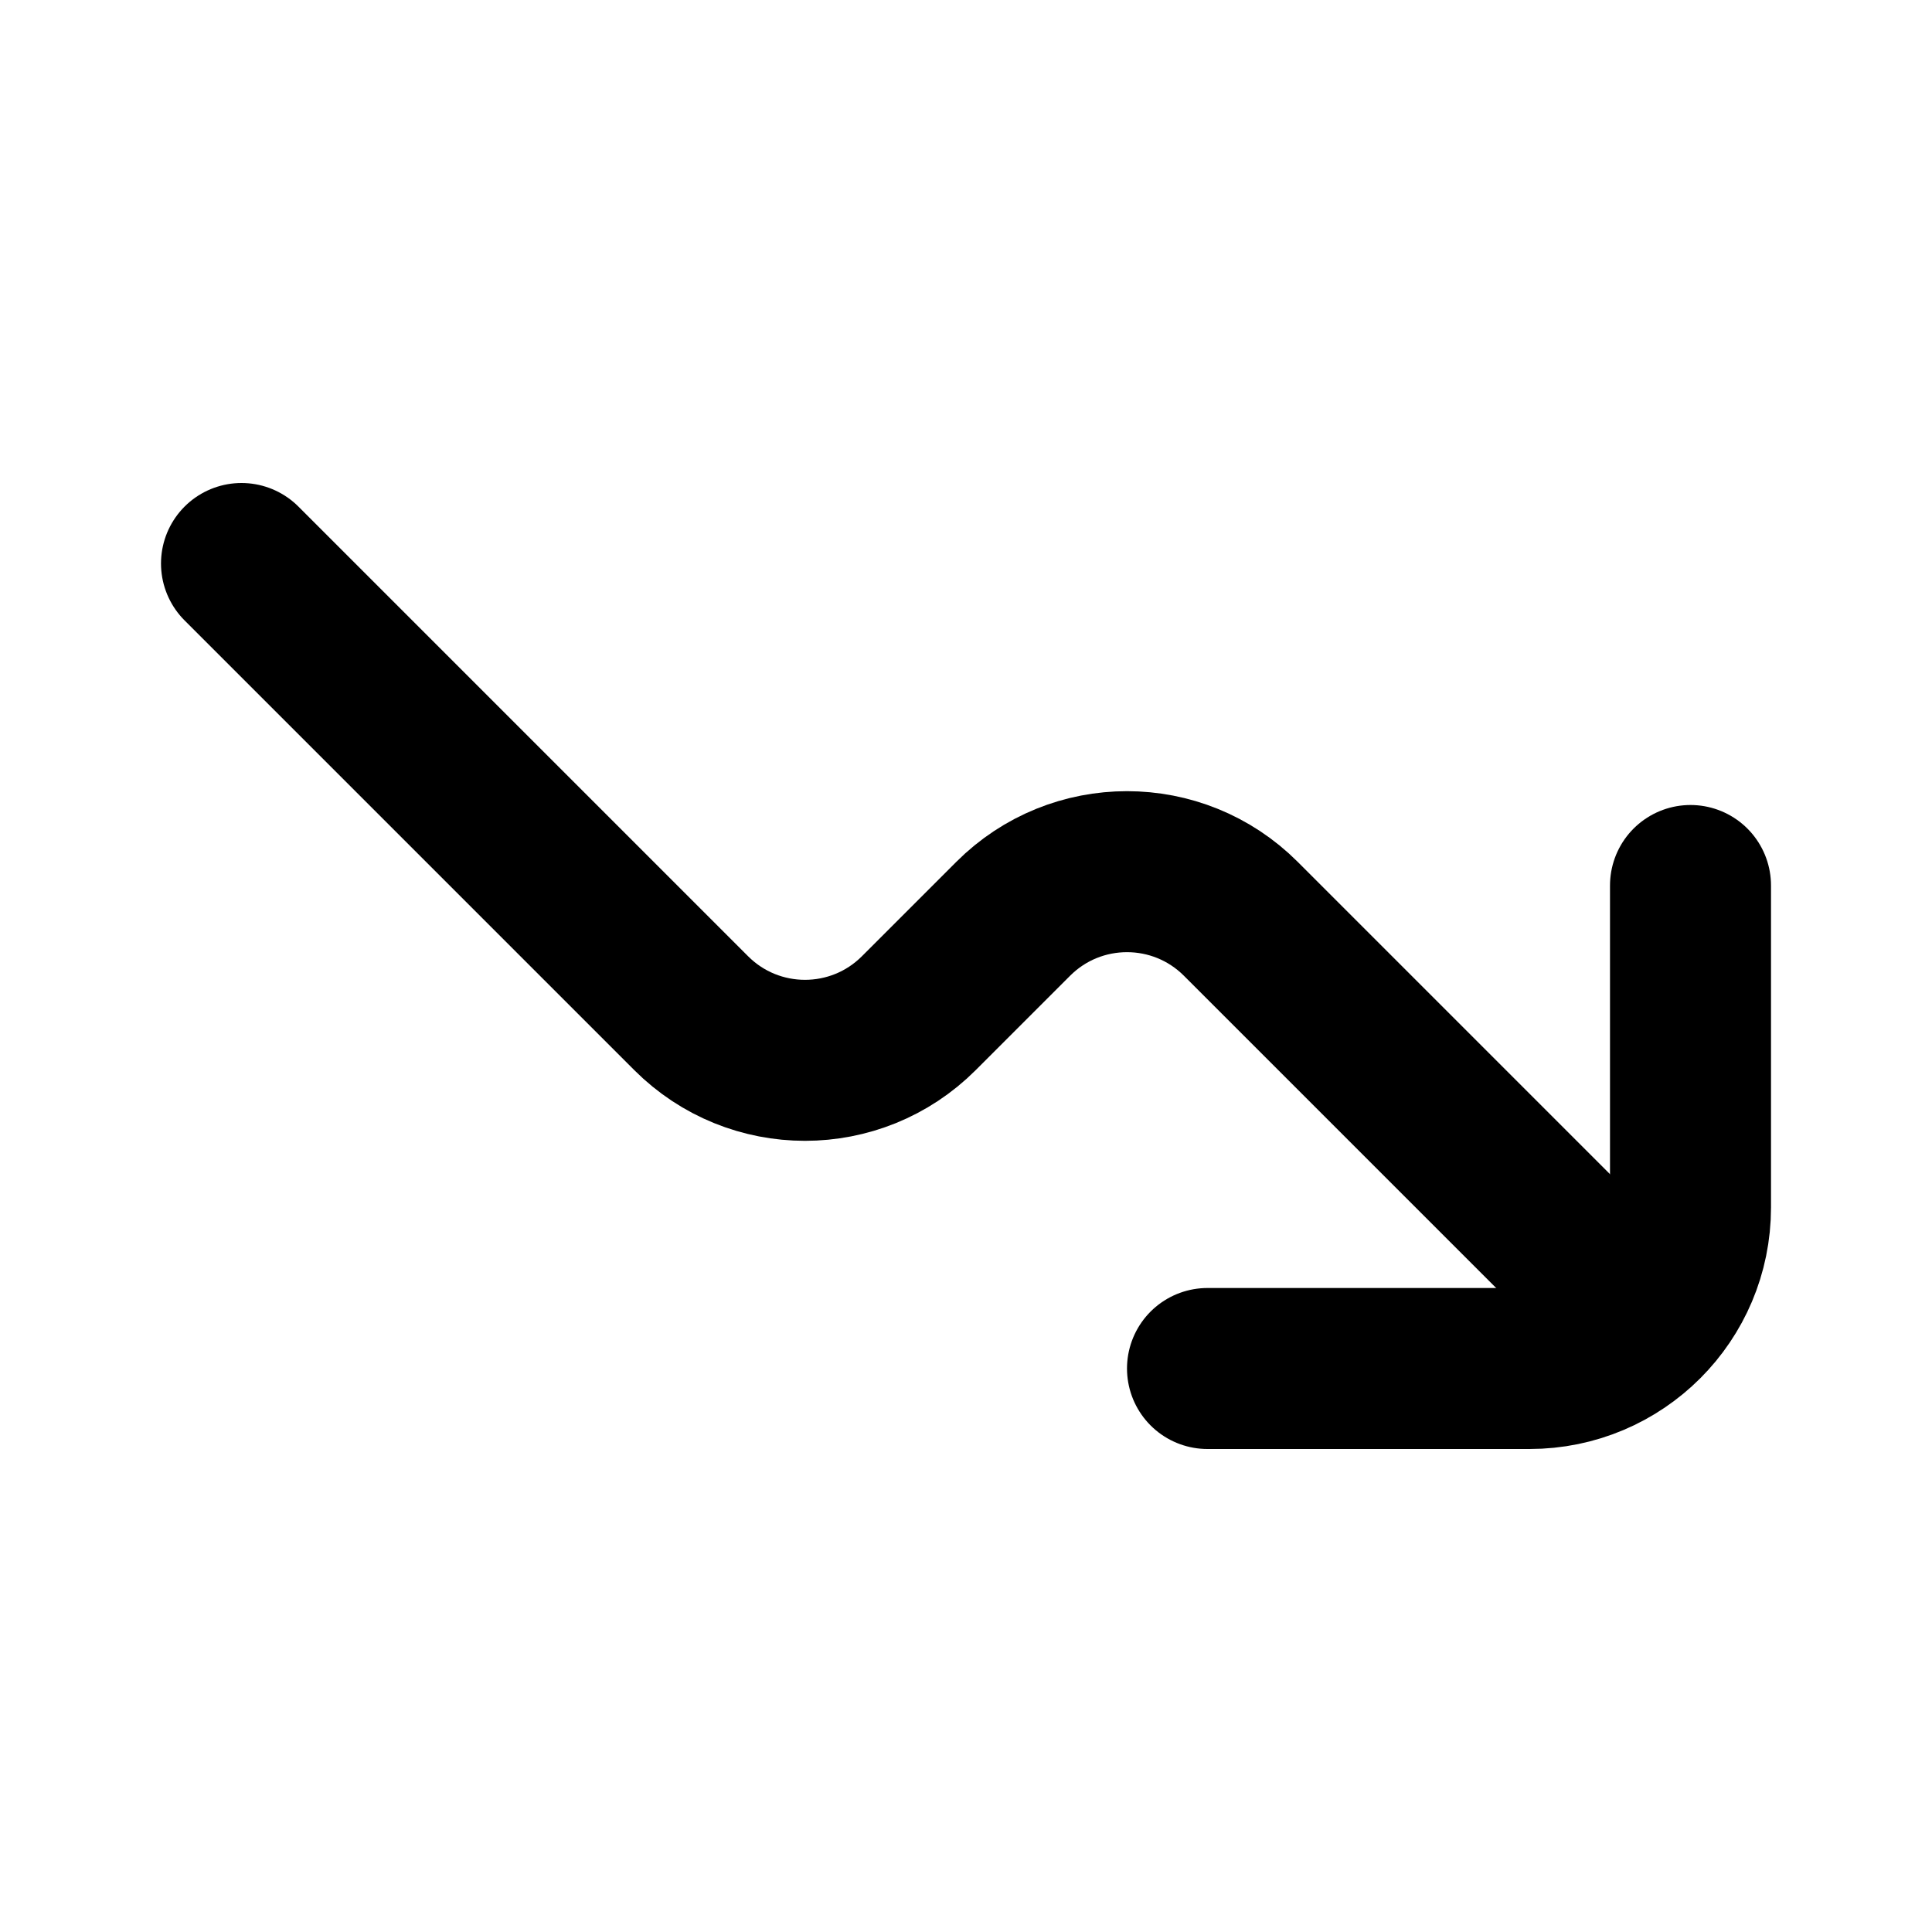 <svg
  xmlns="http://www.w3.org/2000/svg"
  width="24"
  height="24"
  viewBox="0 0 24 24"
  fill="none"
  stroke="currentColor"
  stroke-width="2"
  stroke-linecap="round"
  stroke-linejoin="round"
>
  <path d="M20 16L15.414 11.414C14.633 10.633 13.367 10.633 12.586 11.414L11.414 12.586C10.633 13.367 9.367 13.367 8.586 12.586L3 7"/>
  <path d="M15 17H19C20.105 17 21 16.105 21 15V11"/>
</svg>
